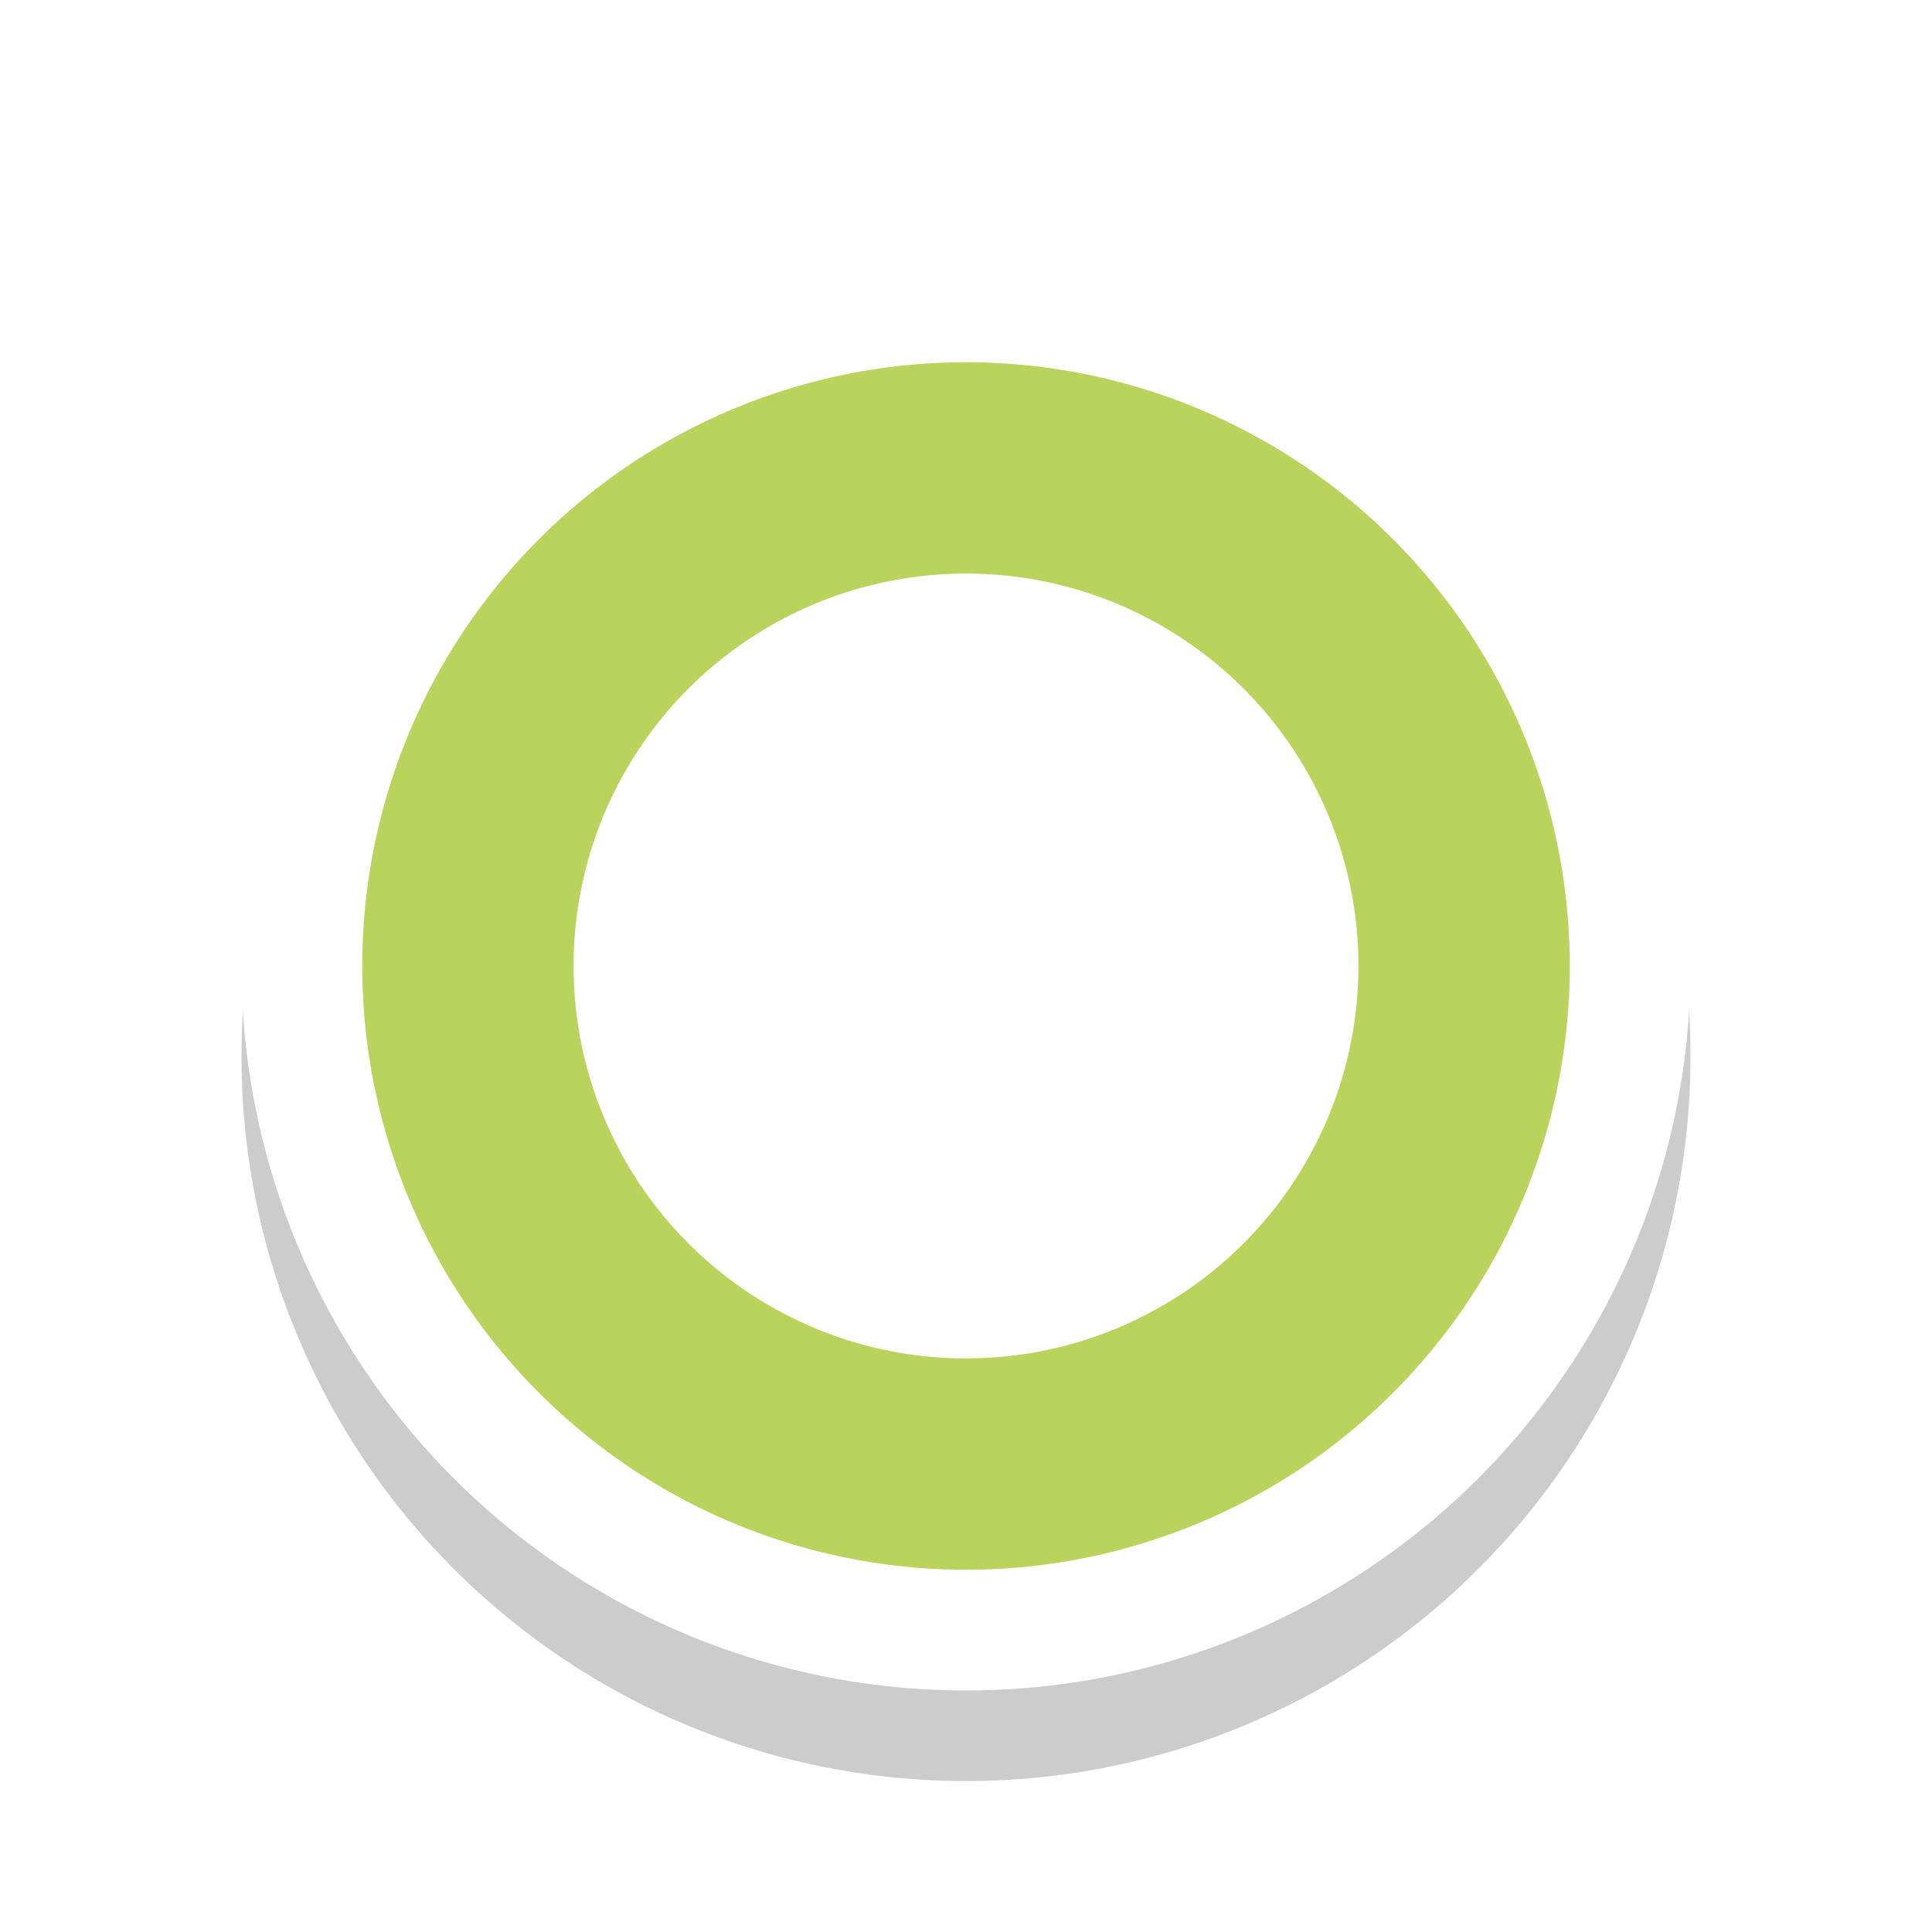<?xml version="1.0" encoding="UTF-8"?>
<svg width="64px" height="64px" viewBox="0 0 64 64" version="1.1" xmlns="http://www.w3.org/2000/svg" xmlns:xlink="http://www.w3.org/1999/xlink">
    <!-- Generator: Sketch 64 (93537) - https://sketch.com -->
    <title>Artboard</title>
    <desc>Created with Sketch.</desc>
    <defs>
        <filter x="-18.8%" y="-18.8%" width="137.5%" height="137.5%" filterUnits="objectBoundingBox" id="filter-1">
            <feGaussianBlur stdDeviation="3" in="SourceGraphic"></feGaussianBlur>
        </filter>
    </defs>
    <g id="Artboard" stroke="none" stroke-width="1" fill="none" fill-rule="evenodd">
        <circle id="Oval-Copy" fill-opacity="0.2" fill="#000000" fill-rule="nonzero" filter="url(#filter-1)" cx="32" cy="35" r="24"></circle>
        <g id="v3-showroom-pin1" transform="translate(8, 8)" fill="#FFFFFF" fill-rule="nonzero">
            <circle id="Oval" cx="24" cy="24" r="24"></circle>
            <circle id="Oval" stroke="#BAD35D" stroke-width="7" cx="24" cy="24" r="16.5"></circle>
        </g>
    </g>
</svg>